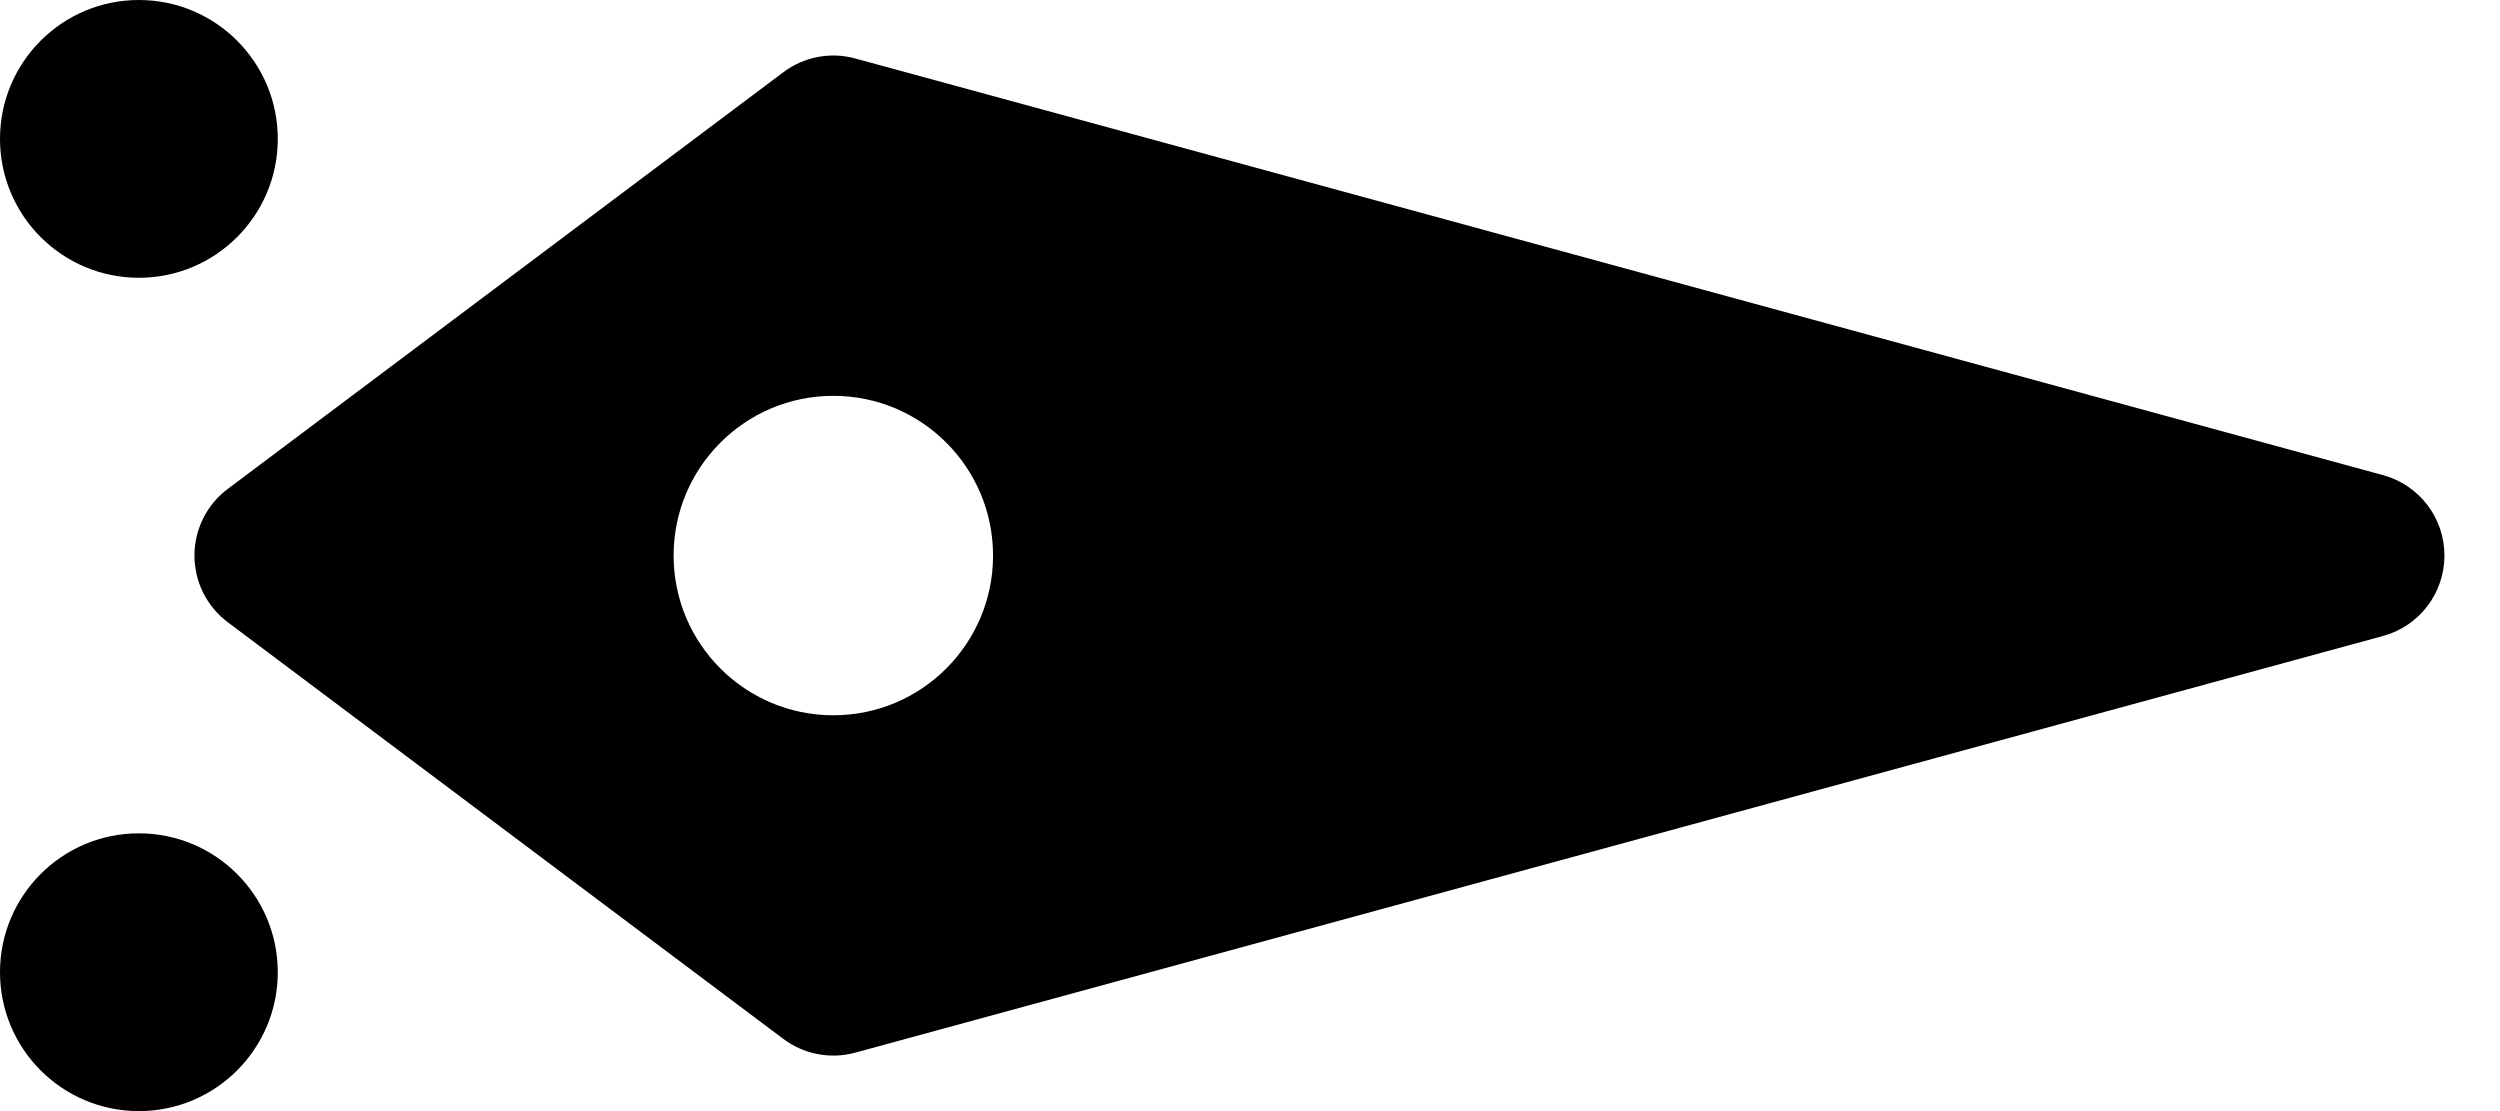 <svg width="18" height="8" viewBox="0 0 18 8" fill="none" xmlns="http://www.w3.org/2000/svg">
<g clip-path="url(#clip0_402_2)">
<circle cx="1" cy="1" r="1" fill="black"/>
<circle cx="1" cy="7" r="1" fill="black"/>
<path fill-rule="evenodd" clip-rule="evenodd" d="M2 4L6 1L17 4L6 7L2 4ZM6 5.75C6.966 5.75 7.75 4.966 7.75 4C7.75 3.034 6.966 2.25 6 2.25C5.034 2.25 4.25 3.034 4.25 4C4.25 4.966 5.034 5.75 6 5.75Z" fill="black"/>
<path d="M6 1L6.158 0.421C5.979 0.372 5.788 0.409 5.64 0.52L6 1ZM2 4L1.64 3.52C1.489 3.633 1.4 3.811 1.4 4C1.4 4.189 1.489 4.367 1.64 4.48L2 4ZM17 4L17.158 4.579C17.419 4.508 17.6 4.271 17.6 4C17.6 3.729 17.419 3.492 17.158 3.421L17 4ZM6 7L5.64 7.48C5.788 7.591 5.979 7.628 6.158 7.579L6 7ZM5.64 0.52L1.64 3.52L2.36 4.48L6.36 1.48L5.64 0.52ZM17.158 3.421L6.158 0.421L5.842 1.579L16.842 4.579L17.158 3.421ZM6.158 7.579L17.158 4.579L16.842 3.421L5.842 6.421L6.158 7.579ZM1.64 4.48L5.64 7.48L6.36 6.52L2.36 3.52L1.64 4.48ZM7.15 4C7.15 4.635 6.635 5.15 6 5.15V6.35C7.298 6.35 8.35 5.298 8.35 4H7.15ZM6 2.85C6.635 2.85 7.15 3.365 7.15 4H8.35C8.35 2.702 7.298 1.65 6 1.65V2.85ZM4.85 4C4.85 3.365 5.365 2.85 6 2.85V1.65C4.702 1.65 3.65 2.702 3.65 4H4.85ZM6 5.15C5.365 5.15 4.85 4.635 4.85 4H3.65C3.65 5.298 4.702 6.35 6 6.35V5.15Z" fill="black"/>
</g>
<defs>
<clipPath id="clip0_402_2">
<rect width="18" height="8" fill="white"/>
</clipPath>
</defs>
</svg>
